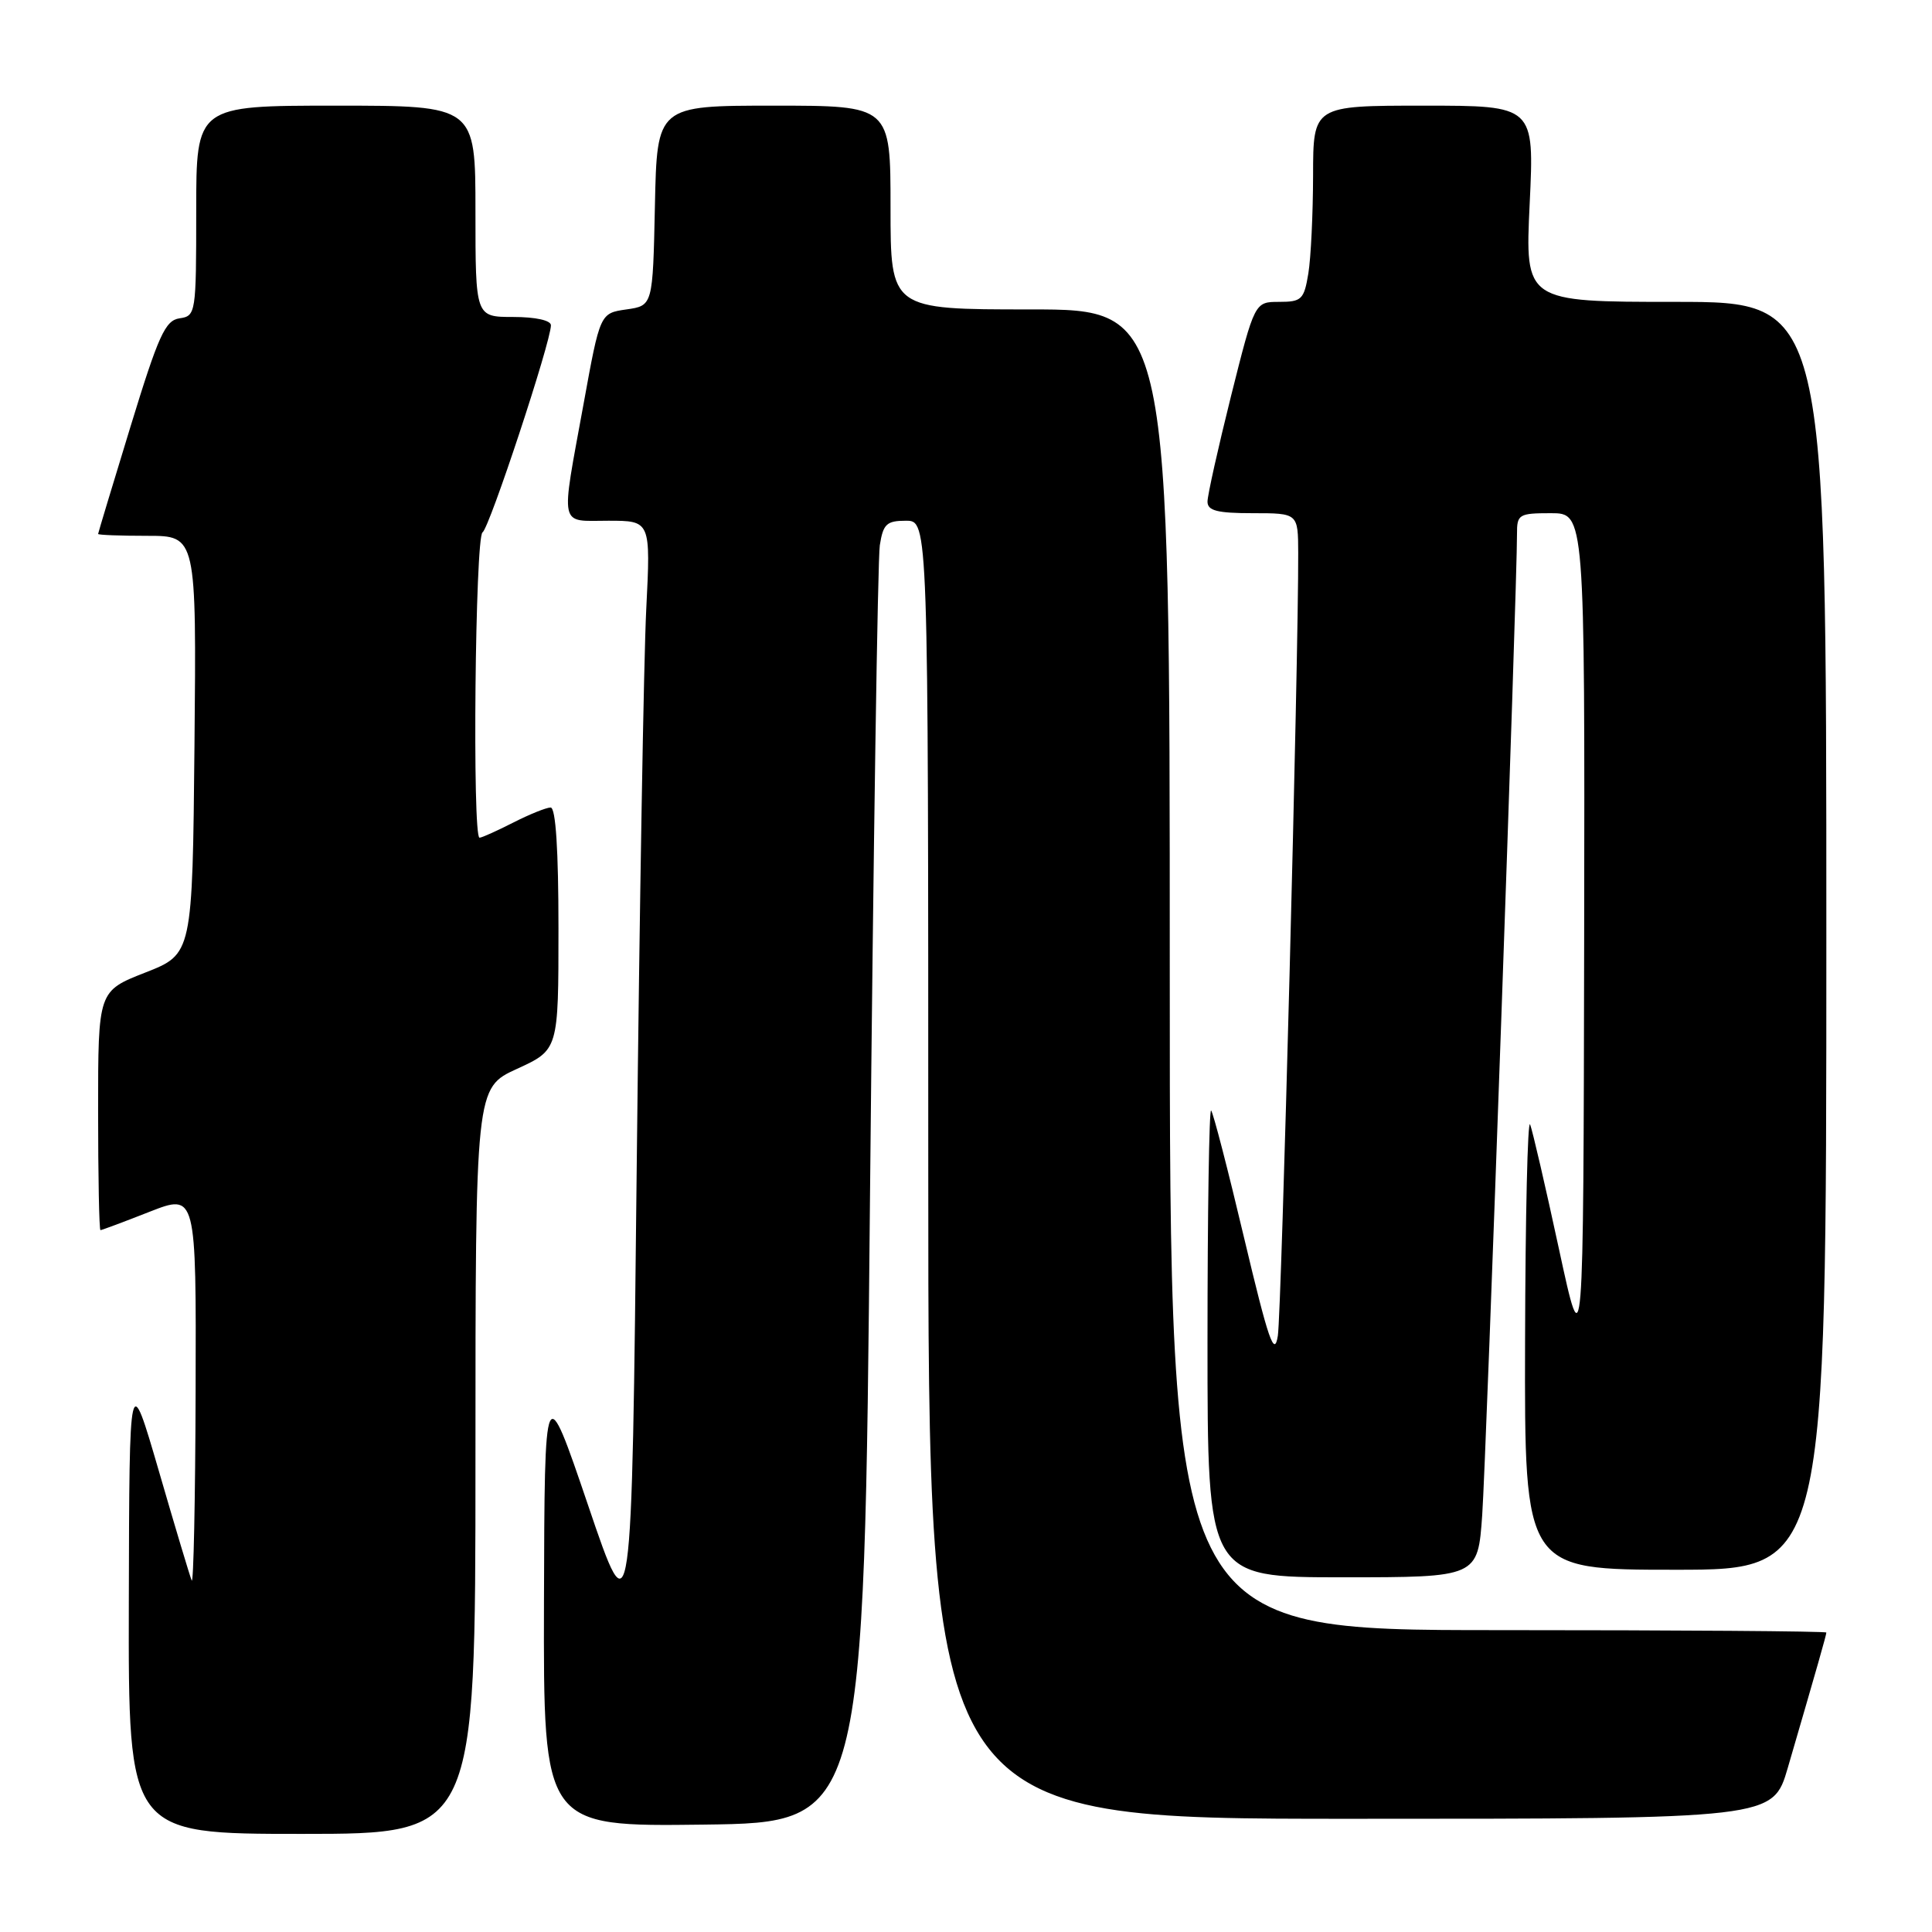<?xml version="1.0" encoding="UTF-8" standalone="no"?>
<!DOCTYPE svg PUBLIC "-//W3C//DTD SVG 1.1//EN" "http://www.w3.org/Graphics/SVG/1.1/DTD/svg11.dtd" >
<svg xmlns="http://www.w3.org/2000/svg" xmlns:xlink="http://www.w3.org/1999/xlink" version="1.1" viewBox="0 0 256 256">
 <g >
 <path fill="currentColor"
d=" M 63.00 193.57 C 63.00 144.15 63.00 144.15 68.50 141.63 C 74.00 139.11 74.00 139.11 74.00 123.06 C 74.00 112.61 73.64 107.00 72.96 107.00 C 72.39 107.00 70.16 107.90 68.00 109.00 C 65.84 110.10 63.84 111.00 63.54 111.00 C 62.57 111.00 62.96 71.14 63.94 70.54 C 64.85 69.97 73.00 45.29 73.00 43.10 C 73.00 42.45 70.96 42.00 68.00 42.00 C 63.00 42.00 63.00 42.00 63.00 28.00 C 63.00 14.00 63.00 14.00 44.50 14.00 C 26.00 14.00 26.00 14.00 26.00 27.93 C 26.00 41.53 25.95 41.87 23.79 42.18 C 21.89 42.46 21.00 44.42 17.30 56.50 C 14.94 64.20 13.01 70.61 13.00 70.75 C 13.00 70.89 15.93 71.00 19.52 71.00 C 26.03 71.00 26.03 71.00 25.77 98.71 C 25.50 126.42 25.50 126.42 19.25 128.87 C 13.00 131.32 13.00 131.32 13.00 147.16 C 13.00 155.87 13.14 163.00 13.31 163.00 C 13.48 163.00 16.41 161.91 19.81 160.57 C 26.00 158.15 26.00 158.15 25.92 184.32 C 25.88 198.72 25.64 210.02 25.40 209.42 C 25.15 208.83 23.19 202.30 21.05 194.92 C 17.14 181.50 17.14 181.50 17.07 212.25 C 17.00 243.00 17.00 243.00 40.00 243.00 C 63.00 243.00 63.00 243.00 63.00 193.57 Z  M 115.28 158.50 C 115.72 112.85 116.30 74.04 116.58 72.25 C 117.02 69.43 117.48 69.00 120.05 69.00 C 123.00 69.00 123.00 69.00 123.00 155.00 C 123.00 241.00 123.00 241.00 178.96 241.00 C 234.92 241.00 234.92 241.00 236.89 234.25 C 240.84 220.71 242.00 216.63 242.00 216.32 C 242.00 216.14 222.43 216.00 198.50 216.00 C 155.00 216.00 155.00 216.00 155.00 128.50 C 155.00 41.00 155.00 41.00 136.50 41.00 C 118.00 41.00 118.00 41.00 118.00 27.50 C 118.00 14.00 118.00 14.00 102.53 14.00 C 87.06 14.00 87.06 14.00 86.78 27.25 C 86.50 40.50 86.50 40.50 83.01 41.00 C 79.51 41.50 79.51 41.50 77.33 53.50 C 74.27 70.26 74.01 69.00 80.61 69.00 C 86.22 69.00 86.22 69.00 85.63 80.75 C 85.30 87.21 84.74 120.40 84.37 154.50 C 83.71 216.50 83.71 216.50 77.94 199.50 C 72.16 182.50 72.16 182.50 72.08 212.27 C 72.00 242.04 72.00 242.04 93.25 241.77 C 114.50 241.50 114.50 241.50 115.28 158.50 Z  M 196.40 200.75 C 196.93 193.27 201.04 77.28 201.01 70.75 C 201.00 68.16 201.25 68.00 205.50 68.00 C 210.00 68.00 210.00 68.00 209.91 124.25 C 209.81 180.50 209.81 180.50 206.57 165.50 C 204.79 157.25 203.07 149.82 202.75 149.00 C 202.42 148.18 202.12 161.11 202.08 177.75 C 202.00 208.00 202.00 208.00 222.00 208.00 C 242.00 208.00 242.00 208.00 242.00 124.00 C 242.00 40.00 242.00 40.00 222.03 40.00 C 202.07 40.00 202.07 40.00 202.69 27.00 C 203.31 14.00 203.31 14.00 188.65 14.00 C 174.00 14.00 174.00 14.00 173.99 23.25 C 173.98 28.34 173.70 34.19 173.36 36.25 C 172.79 39.69 172.47 40.00 169.49 40.00 C 166.25 40.00 166.25 40.00 163.12 52.47 C 161.41 59.33 160.00 65.63 160.00 66.47 C 160.00 67.67 161.29 68.00 166.00 68.00 C 172.00 68.00 172.00 68.00 172.02 73.25 C 172.07 87.05 169.81 173.92 169.32 177.00 C 168.86 179.89 168.08 177.62 164.86 164.07 C 162.72 155.03 160.75 147.41 160.48 147.15 C 160.22 146.88 160.00 160.69 160.00 177.83 C 160.00 209.00 160.00 209.00 177.91 209.00 C 195.82 209.00 195.82 209.00 196.40 200.75 Z "/>
</g>
</svg>